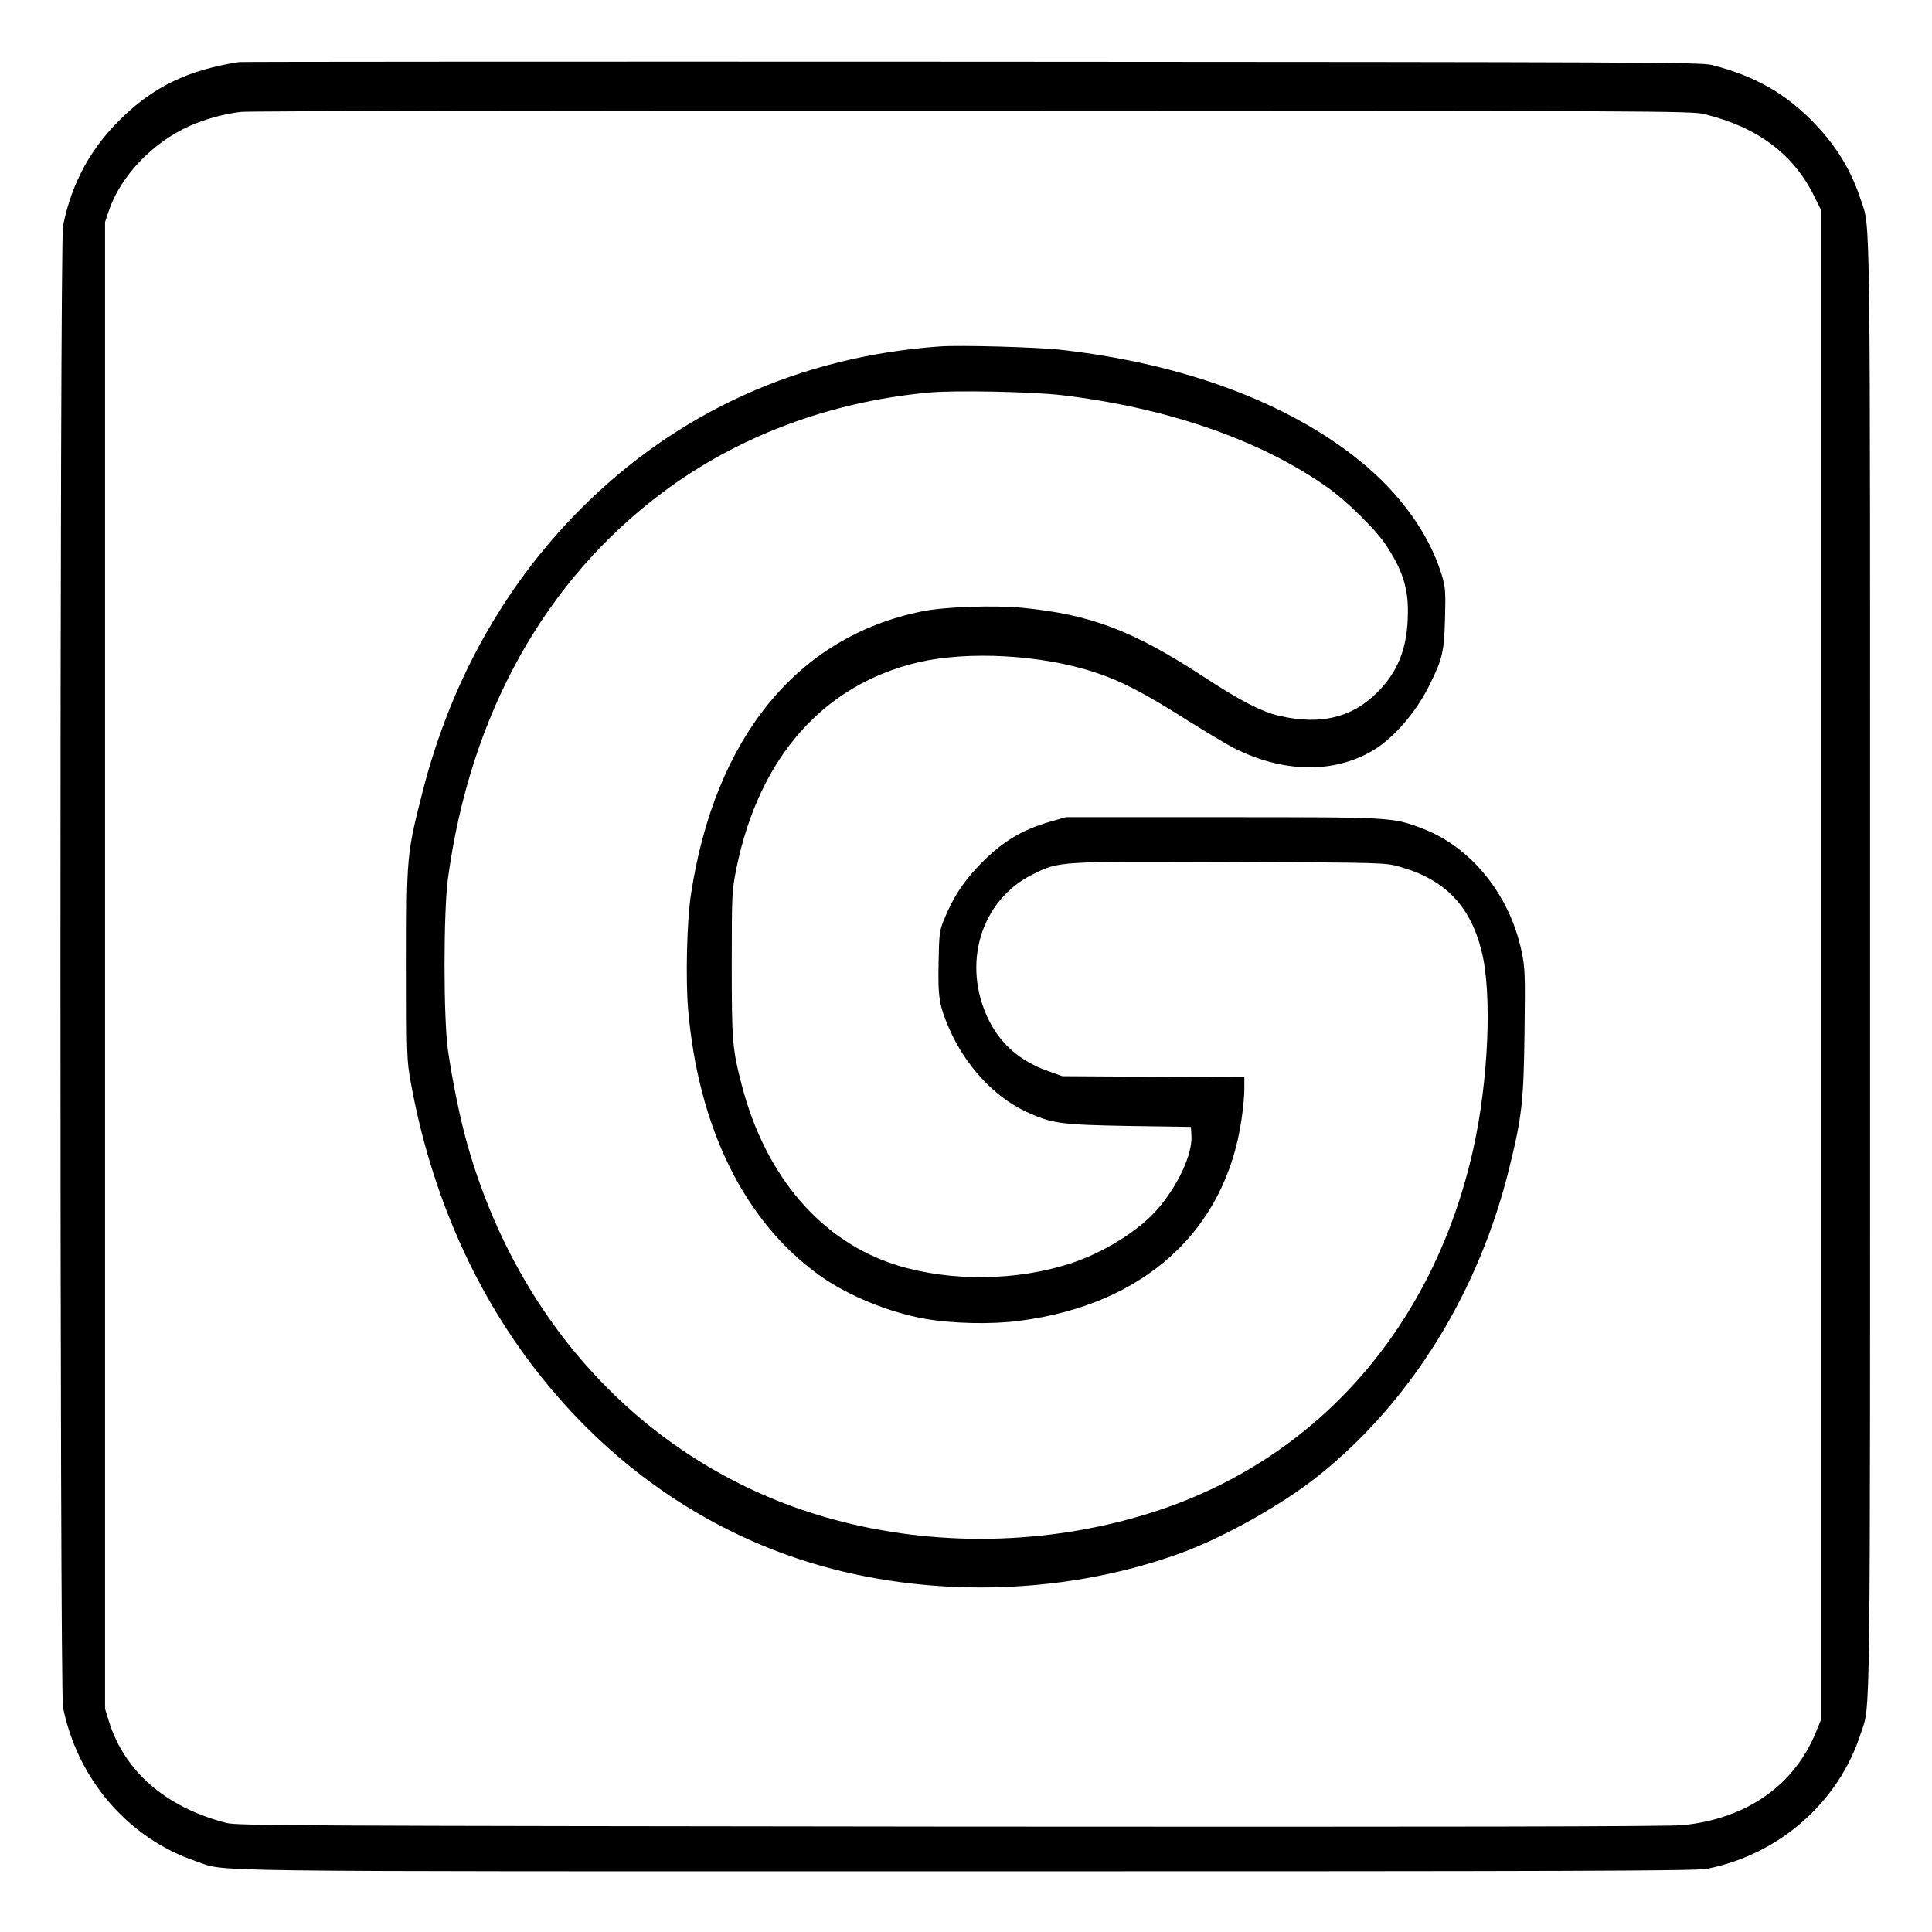 <?xml version="1.0" standalone="no"?>
<!DOCTYPE svg PUBLIC "-//W3C//DTD SVG 20010904//EN"
 "http://www.w3.org/TR/2001/REC-SVG-20010904/DTD/svg10.dtd">
<svg version="1.0" xmlns="http://www.w3.org/2000/svg"
 width="2048pt" height="2048pt" viewBox="0 0 2048 2048"
 preserveAspectRatio="xMidYMid meet">
<g transform="translate(0,2048) scale(0.192,-0.192)"
fill="#000000" stroke="none">
<path d="M1320 10324 c-273 -42 -463 -131 -640 -301 -176 -167 -284 -364 -332
-603 -19 -96 -19 -8084 0 -8180 80 -398 361 -723 733 -849 180 -60 -136 -56
4249 -56 3399 0 4036 2 4095 14 398 79 726 367 848 746 55 171 52 -100 52
4235 0 4335 3 4064 -52 4235 -51 157 -132 292 -250 415 -160 169 -333 267
-572 328 -61 15 -367 16 -4086 18 -2211 1 -4031 0 -4045 -2z m8089 -287 c294
-72 494 -221 609 -457 l37 -75 0 -4165 0 -4165 -28 -69 c-120 -296 -384 -481
-736 -516 -74 -8 -1306 -10 -4041 -8 -3625 4 -3940 5 -4000 20 -334 86 -563
284 -649 562 l-21 68 0 4104 0 4105 21 62 c63 189 239 375 443 467 83 38 192
68 287 79 41 5 1846 8 4039 7 3772 -1 3969 -2 4039 -19z M5190 8754 c-773 -55
-1450 -361 -1986 -899 -422 -424 -719 -958 -873 -1568 -85 -334 -86 -346 -86
-942 0 -508 1 -535 23 -655 112 -619 362 -1181 728 -1635 409 -508 939 -864
1539 -1034 643 -181 1372 -154 1992 74 236 87 559 269 753 425 511 408 887
1017 1054 1703 69 279 78 364 83 742 4 326 3 357 -16 448 -66 315 -280 579
-552 681 -163 61 -162 61 -1104 61 l-860 0 -80 -23 c-169 -47 -285 -120 -412
-257 -82 -88 -131 -165 -180 -283 -26 -63 -28 -78 -31 -237 -4 -194 3 -239 58
-366 89 -205 248 -377 425 -460 143 -66 189 -72 570 -79 l340 -5 3 -49 c6
-101 -74 -275 -188 -406 -102 -118 -298 -240 -480 -299 -299 -97 -662 -101
-957 -10 -416 129 -727 489 -858 996 -52 202 -55 240 -55 667 0 387 1 402 25
525 125 615 479 1017 1005 1141 275 64 680 42 974 -55 140 -45 277 -116 500
-258 104 -65 223 -137 264 -158 271 -139 553 -145 770 -17 116 68 243 215 317
368 70 142 78 180 83 362 4 151 2 175 -18 240 -68 225 -230 451 -453 631 -396
321 -974 536 -1647 612 -130 15 -557 27 -670 19z m670 -269 c586 -69 1103
-249 1473 -512 101 -72 260 -228 314 -308 94 -140 128 -241 126 -380 -1 -191
-52 -324 -168 -440 -141 -142 -316 -183 -544 -130 -100 24 -212 82 -417 216
-388 254 -623 343 -999 380 -159 15 -430 6 -556 -20 -688 -140 -1142 -697
-1274 -1561 -23 -149 -30 -465 -16 -635 57 -658 312 -1173 726 -1470 155 -111
384 -205 585 -240 150 -26 362 -31 516 -11 688 88 1137 494 1228 1109 9 58 16
134 16 170 l0 66 -502 3 -503 3 -78 28 c-153 54 -261 147 -328 282 -152 308
-44 663 244 805 146 72 135 71 1094 68 840 -4 849 -4 928 -26 250 -69 392
-214 455 -467 59 -232 38 -716 -46 -1092 -218 -977 -854 -1704 -1747 -1998
-555 -182 -1170 -204 -1737 -60 -999 253 -1764 1020 -2066 2070 -41 141 -86
359 -111 535 -25 179 -25 757 0 945 122 906 535 1648 1187 2134 415 310 920
499 1465 550 141 14 574 5 735 -14z"/>
</g>
</svg>
